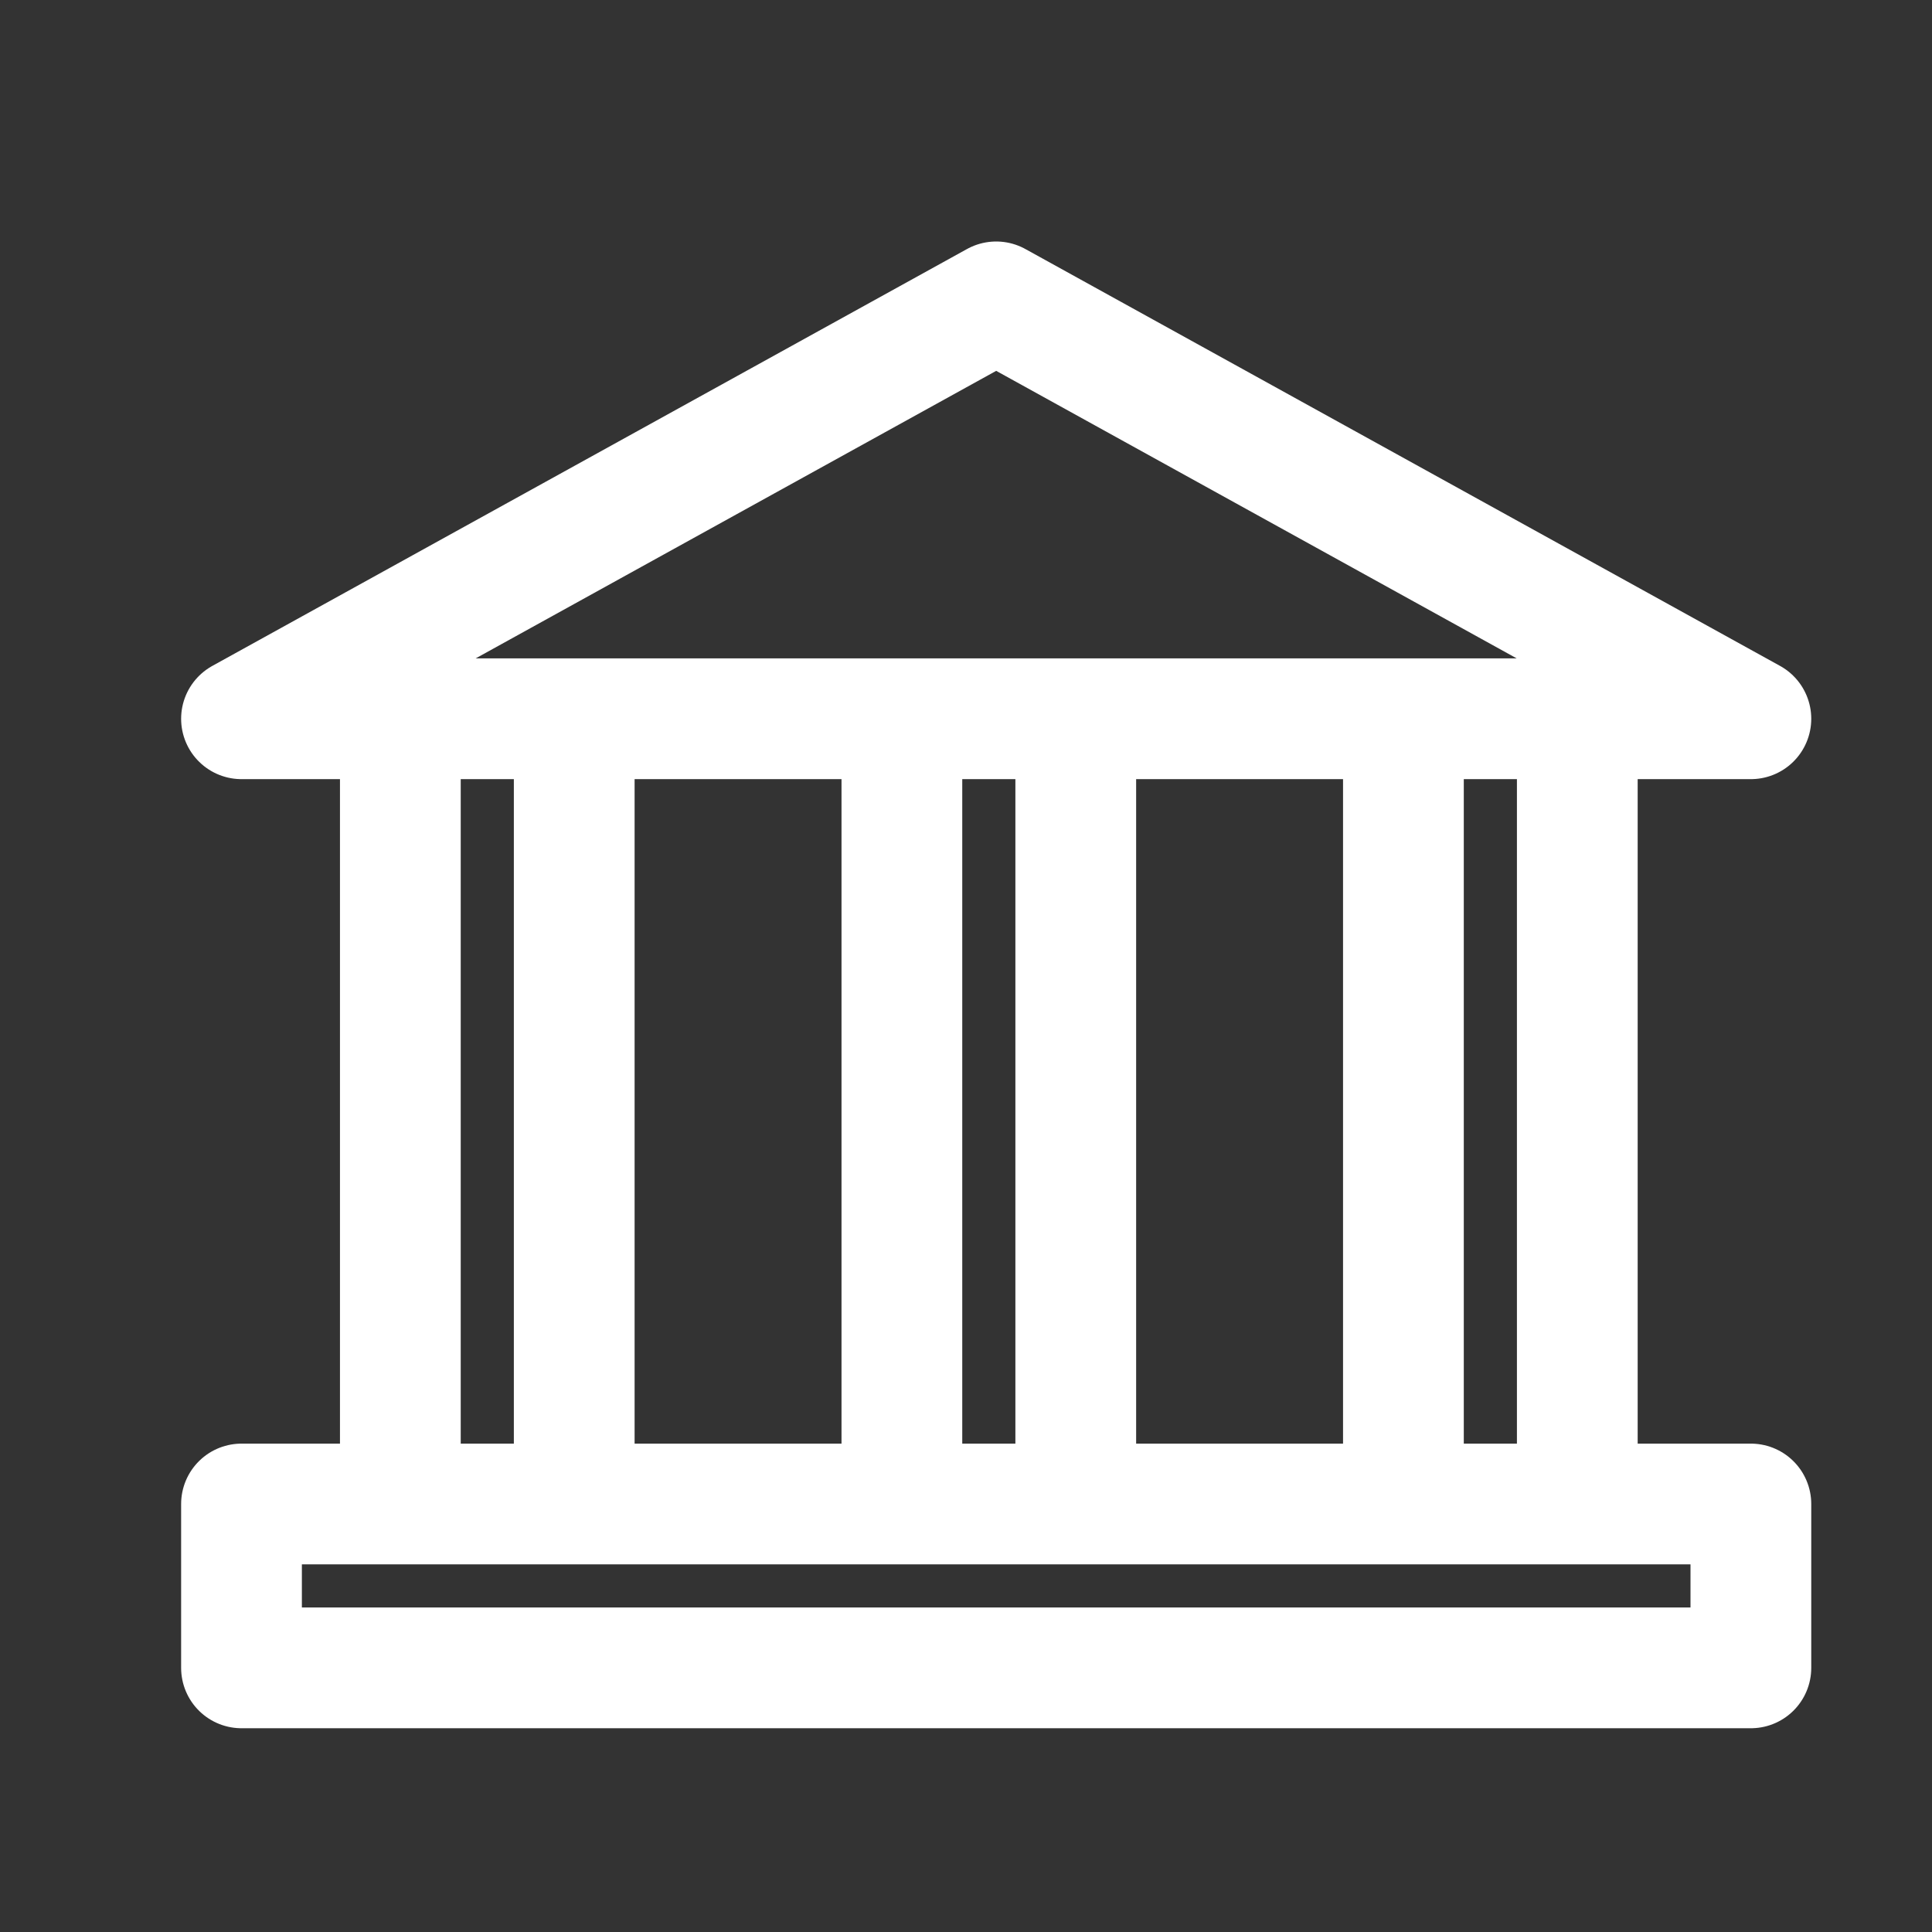 <svg width="32" height="32" viewBox="0 0 32 32" fill="none" xmlns="http://www.w3.org/2000/svg">
<rect x="0" y="0" width="32" height="32" fill="#333333" stroke="none"/>
<path d="M6.631 12.177V24.638" stroke="white" stroke-width="2" stroke-miterlimit="10" stroke-linecap="round" stroke-linejoin="round"/>
<path d="M9.511 12.177V24.638" stroke="white" stroke-width="2" stroke-miterlimit="10" stroke-linecap="round" stroke-linejoin="round"/>
<path d="M14.938 12.177V24.638" stroke="white" stroke-width="2" stroke-miterlimit="10" stroke-linecap="round" stroke-linejoin="round"/>
<path d="M17.818 12.177V24.638" stroke="white" stroke-width="2" stroke-miterlimit="10" stroke-linecap="round" stroke-linejoin="round"/>
<path d="M23.245 12.177V24.638" stroke="white" stroke-width="2" stroke-miterlimit="10" stroke-linecap="round" stroke-linejoin="round"/>
<path d="M26.125 12.177V24.638" stroke="white" stroke-width="2" stroke-miterlimit="10" stroke-linecap="round" stroke-linejoin="round"/>
<path d="M4 11.905H29L16.5 5L4 11.905Z" stroke="white" stroke-width="2" stroke-miterlimit="10" stroke-linecap="round" stroke-linejoin="round"/>
<path d="M29 24.911H4V27.625H29V24.911Z" stroke="white" stroke-width="2" stroke-miterlimit="10" stroke-linecap="round" stroke-linejoin="round"/>
</svg>
